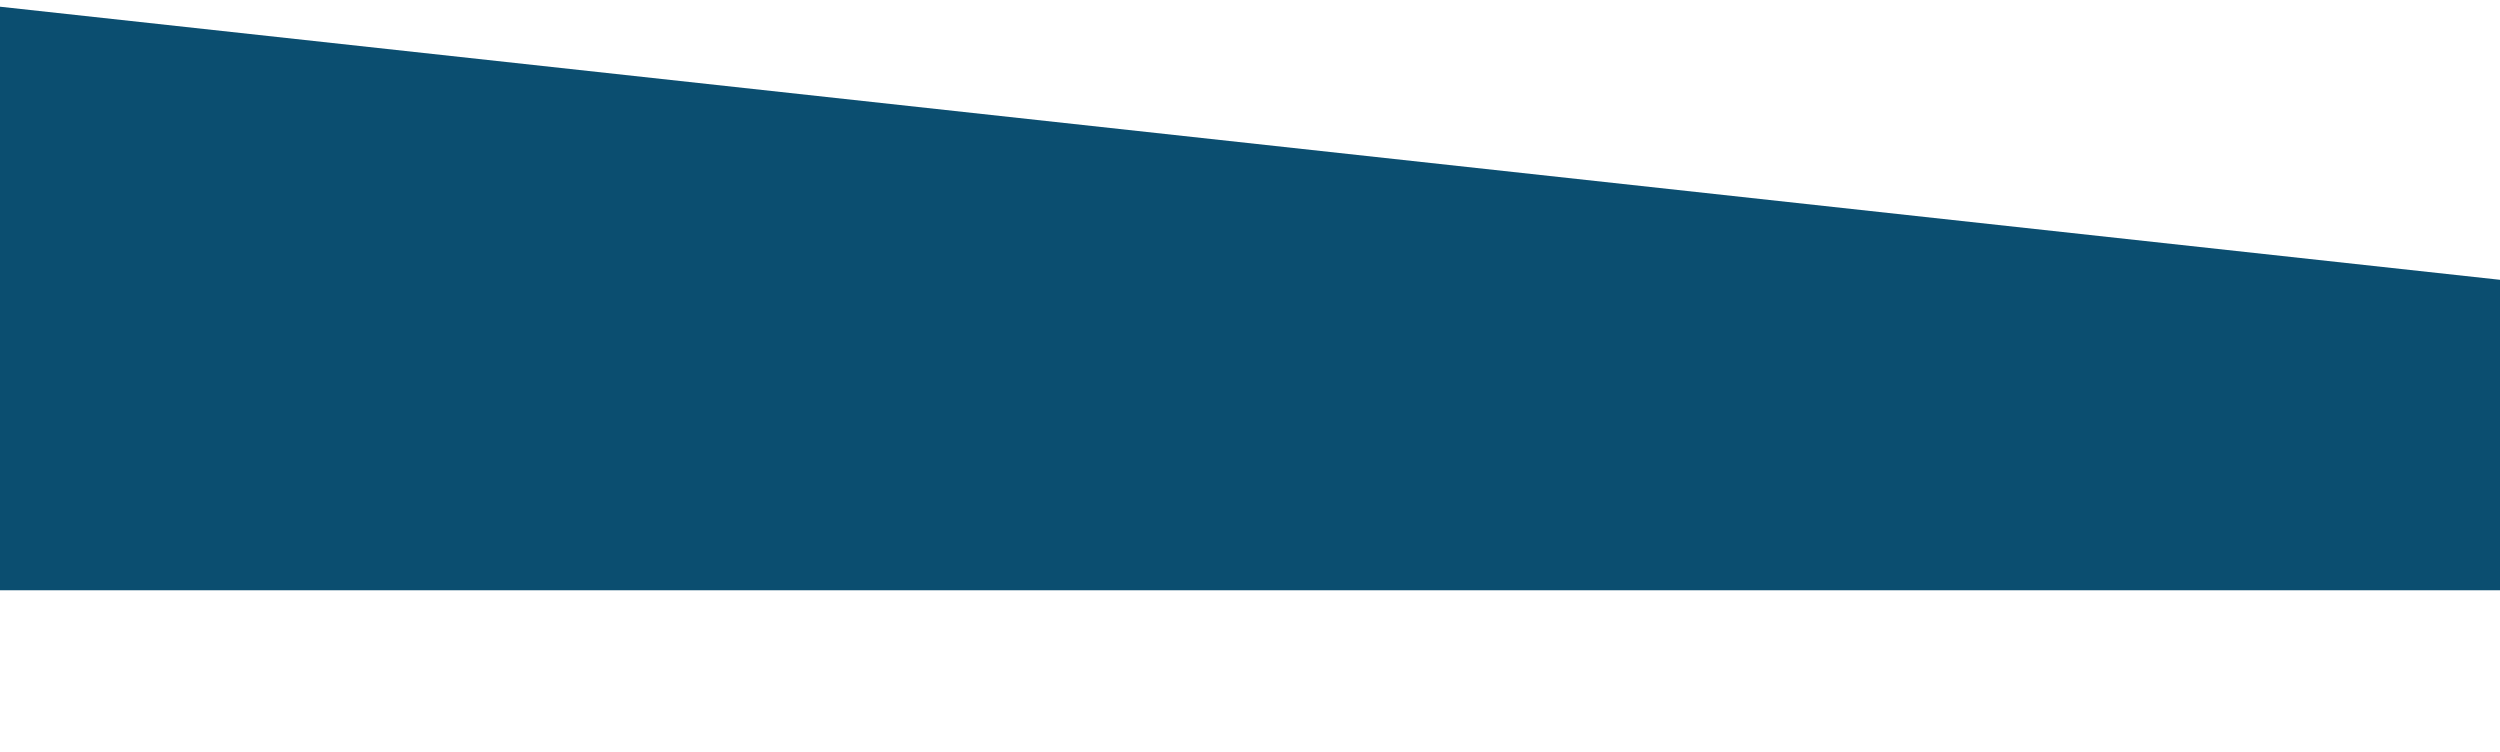 <?xml version="1.0" encoding="utf-8"?>
<!-- Generator: Adobe Illustrator 21.1.0, SVG Export Plug-In . SVG Version: 6.00 Build 0)  -->
<svg version="1.1" id="Layer_1" xmlns="http://www.w3.org/2000/svg" xmlns:xlink="http://www.w3.org/1999/xlink" x="0px" y="0px"
	 viewBox="0 0 1545 465" style="enable-background:new 0 0 1545 465;" xml:space="preserve">
<style type="text/css">
	.st0{fill:#0B4E70;}
</style>
<path class="st0" d="M-81.9-4.8l1872.1,204.5v165.1H-81.9V-4.8z"/>
</svg>
